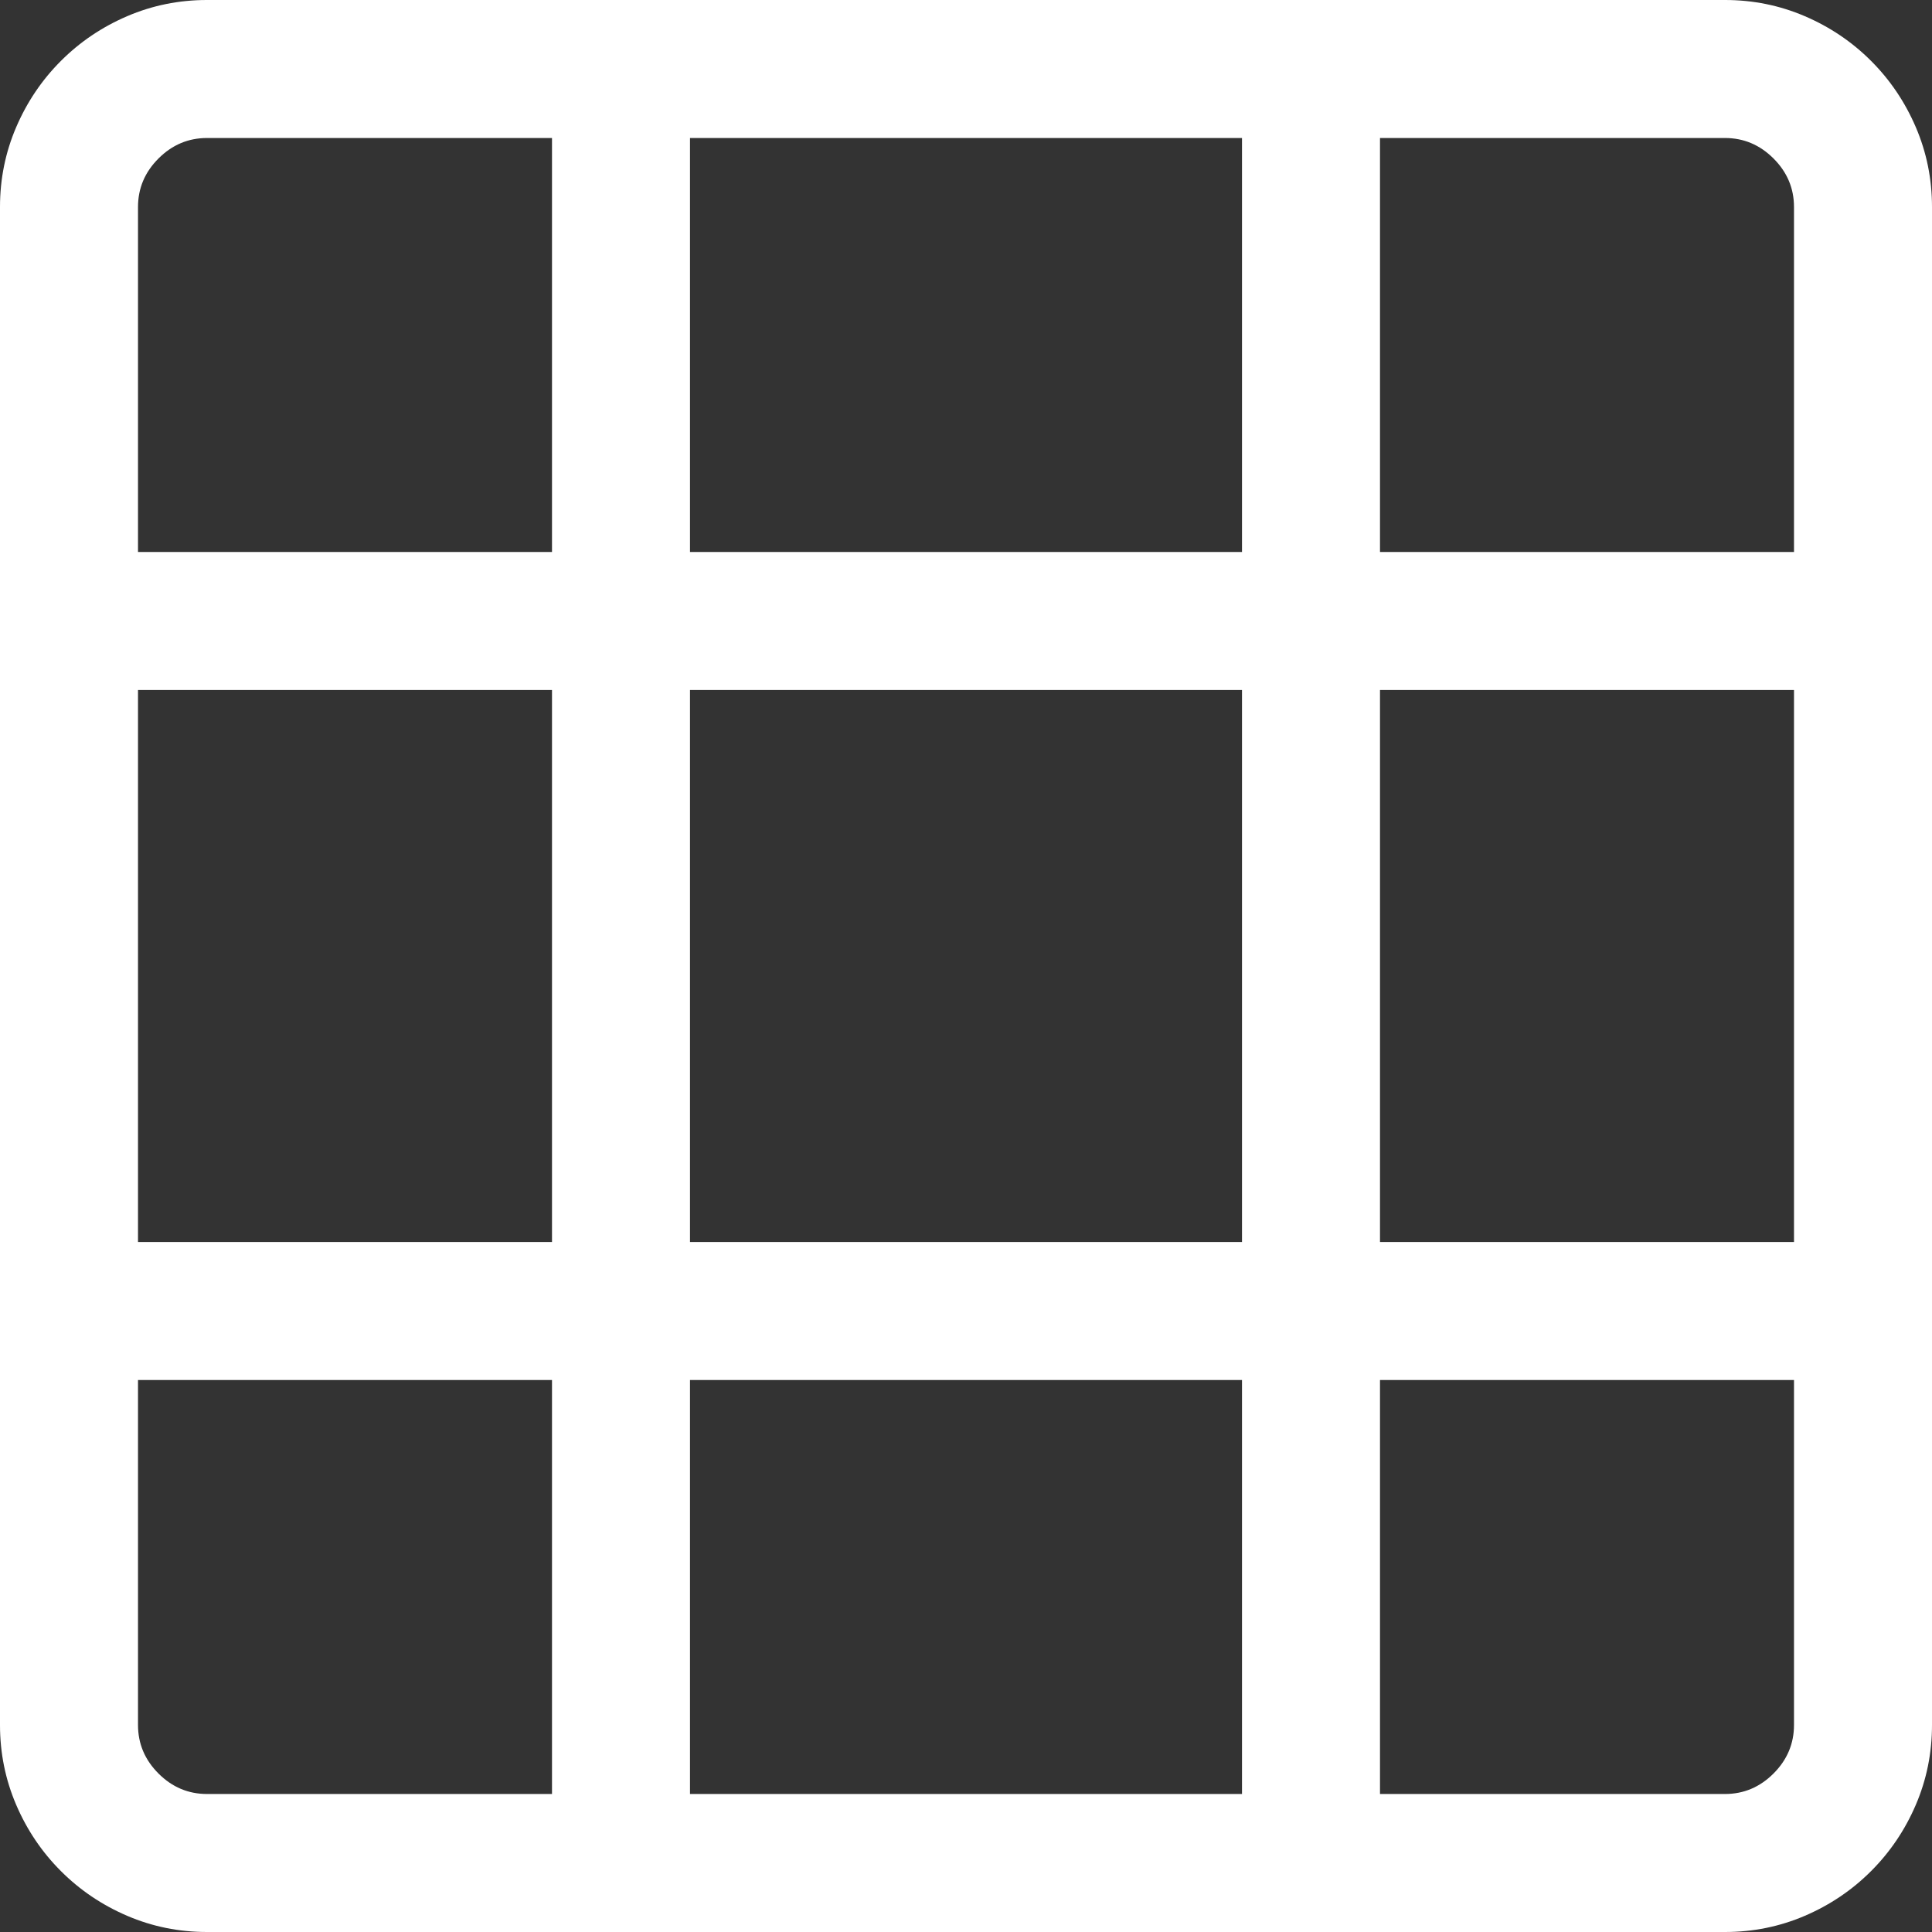 <?xml version="1.0" encoding="utf-8"?>
<svg id="" width="16" height="16" style="width:16px;height:16px;" version="1.1"
    xmlns="http://www.w3.org/2000/svg" viewBox="0 0 2048 2048" enable-background="new 0 0 2048 2048"
    xml:space="preserve"><rect x="0" y="0" width="2048" height="2048" fill="#333333" stroke="none"/><path fill="#ffffff" d="M1828.57 0 q44.57 0 84.57 17.14 q40 17.14 70.29 47.43 q30.28 30.28 47.43 70.29 q17.14 40 17.14 84.57 l0 1609.14 q0 44.57 -17.14 84.57 q-17.14 40 -47.43 70.29 q-30.29 30.28 -70.29 47.43 q-40 17.14 -84.57 17.14 l-1609.14 0 q-44.57 0 -84.57 -17.14 q-40 -17.14 -70.29 -47.43 q-30.29 -30.29 -47.43 -70.29 q-17.14 -40 -17.14 -84.57 l0 -1609.14 q0 -44.57 17.14 -84.57 q17.14 -40 47.43 -70.29 q30.28 -30.29 70.29 -47.43 q40 -17.14 84.57 -17.14 l1609.14 0 ZM219.43 146.29 q-29.72 0 -51.43 21.71 q-21.71 21.71 -21.71 51.43 l0 365.71 l438.85 0 l0 -438.85 l-365.71 0 ZM731.43 146.29 l0 438.85 l585.14 0 l0 -438.85 l-585.14 0 ZM1901.71 219.43 q0 -29.72 -21.71 -51.43 q-21.71 -21.71 -51.43 -21.71 l-365.71 0 l0 438.85 l438.85 0 l0 -365.71 ZM585.14 731.43 l-438.85 0 l0 585.14 l438.85 0 l0 -585.14 ZM731.43 731.43 l0 585.14 l585.14 0 l0 -585.14 l-585.14 0 ZM1901.71 731.43 l-438.85 0 l0 585.14 l438.85 0 l0 -585.14 ZM146.29 1828.57 q0 29.72 21.71 51.43 q21.71 21.71 51.43 21.71 l365.71 0 l0 -438.85 l-438.85 0 l0 365.71 ZM1316.57 1901.71 l0 -438.85 l-585.14 0 l0 438.85 l585.14 0 ZM1828.57 1901.71 q29.72 0 51.43 -21.71 q21.71 -21.71 21.71 -51.43 l0 -365.71 l-438.85 0 l0 438.85 l365.71 0 Z"/></svg>